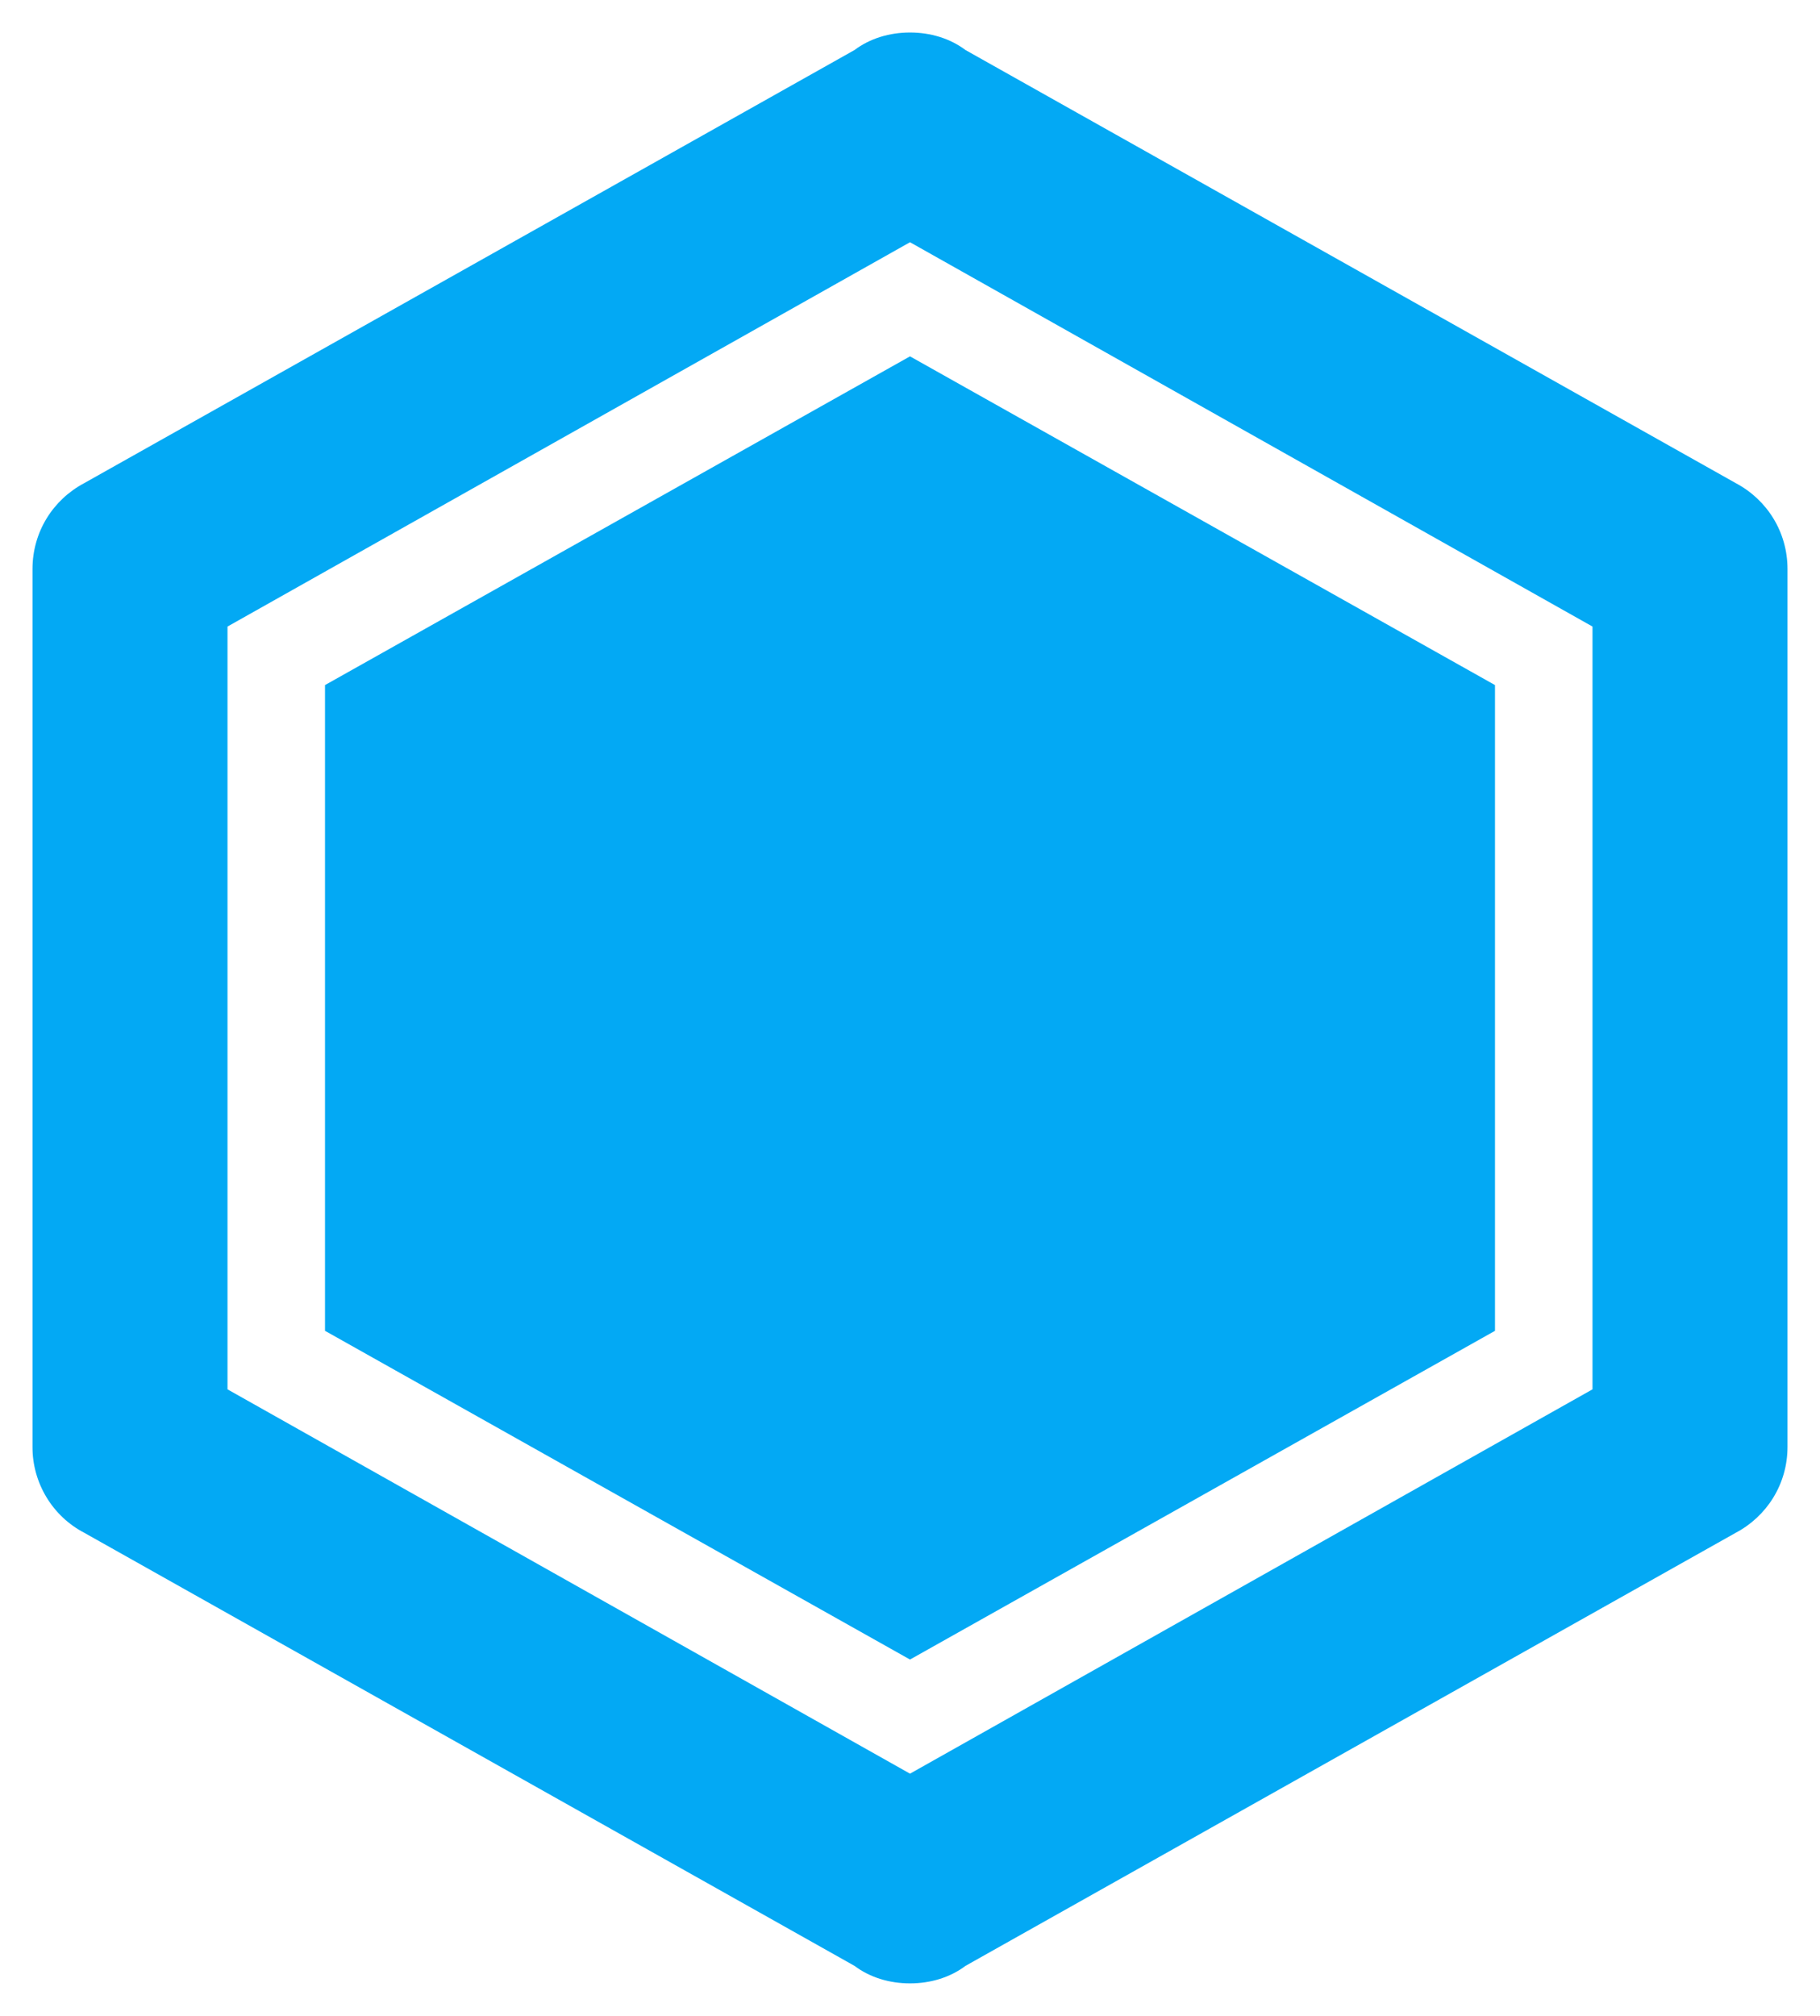 <svg width="28" height="31" viewBox="0 0 28 31" fill="none" xmlns="http://www.w3.org/2000/svg">
<path d="M14 5.48L23 10.535V20.465L14 25.52L5 20.465V10.535L14 5.48ZM27.5 22.25C27.5 22.82 27.185 23.315 26.705 23.57L14.855 30.23C14.615 30.41 14.315 30.5 14 30.5C13.685 30.5 13.385 30.41 13.145 30.23L1.295 23.57C1.054 23.444 0.853 23.254 0.713 23.021C0.573 22.788 0.499 22.522 0.5 22.25V8.75C0.5 8.18 0.815 7.685 1.295 7.43L13.145 0.77C13.385 0.59 13.685 0.5 14 0.5C14.315 0.5 14.615 0.59 14.855 0.77L26.705 7.43C27.185 7.685 27.5 8.18 27.5 8.75V22.25ZM14 3.725L3.5 9.635V21.365L14 27.275L24.5 21.365V9.635L14 3.725Z" fill="#03A9F4"/>
</svg>
